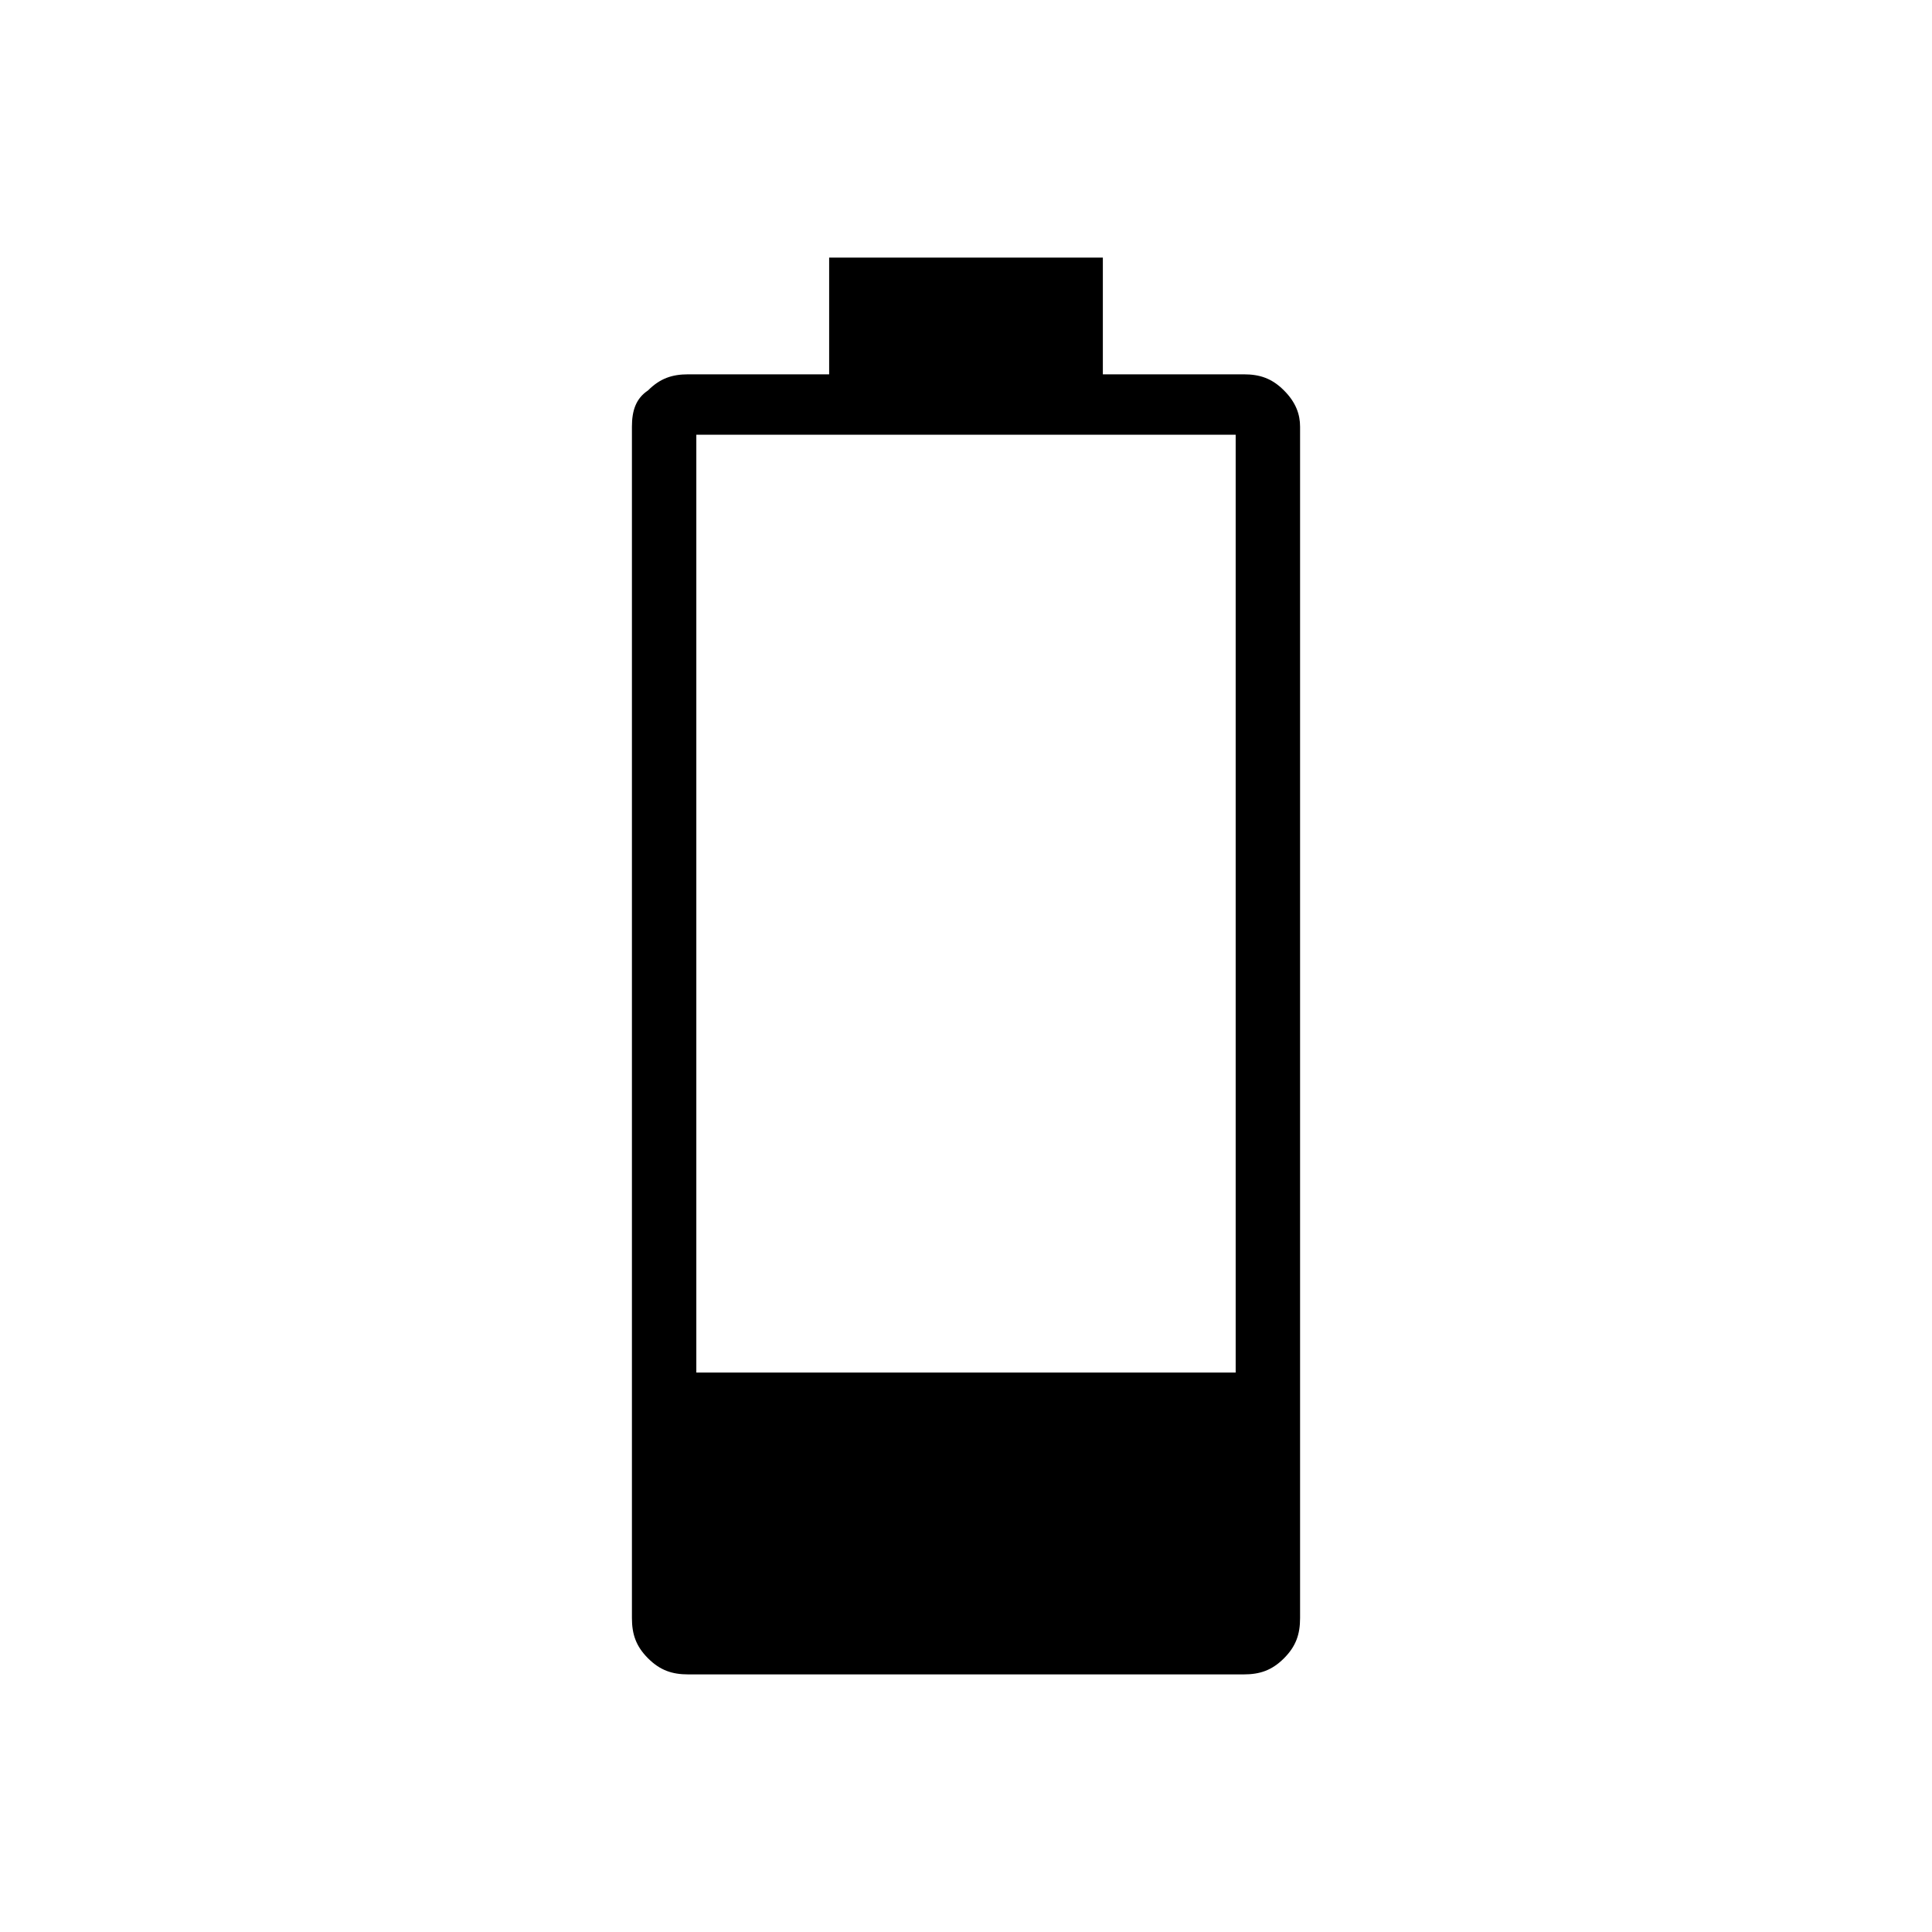 <?xml version="1.0" encoding="utf-8"?>
<!-- Generator: Adobe Illustrator 26.3.1, SVG Export Plug-In . SVG Version: 6.00 Build 0)  -->
<svg version="1.1" id="Слой_1" xmlns="http://www.w3.org/2000/svg" xmlns:xlink="http://www.w3.org/1999/xlink" x="0px" y="0px"
	 viewBox="0 0 48 48" style="enable-background:new 0 0 48 48;" xml:space="preserve">
<path d="M17.1,41.6c-0.4,0-0.7-0.1-1-0.4c-0.3-0.3-0.4-0.6-0.4-1V10.6c0-0.4,0.1-0.7,0.4-0.9c0.3-0.3,0.6-0.4,1-0.4h3.5V6.4h6.8v2.9
	h3.5c0.4,0,0.7,0.1,1,0.4s0.4,0.6,0.4,0.9v29.6c0,0.4-0.1,0.7-0.4,1c-0.3,0.3-0.6,0.4-1,0.4L17.1,41.6z M17.3,34.1h13.4V10.8H17.3
	V34.1z"/>
</svg>

